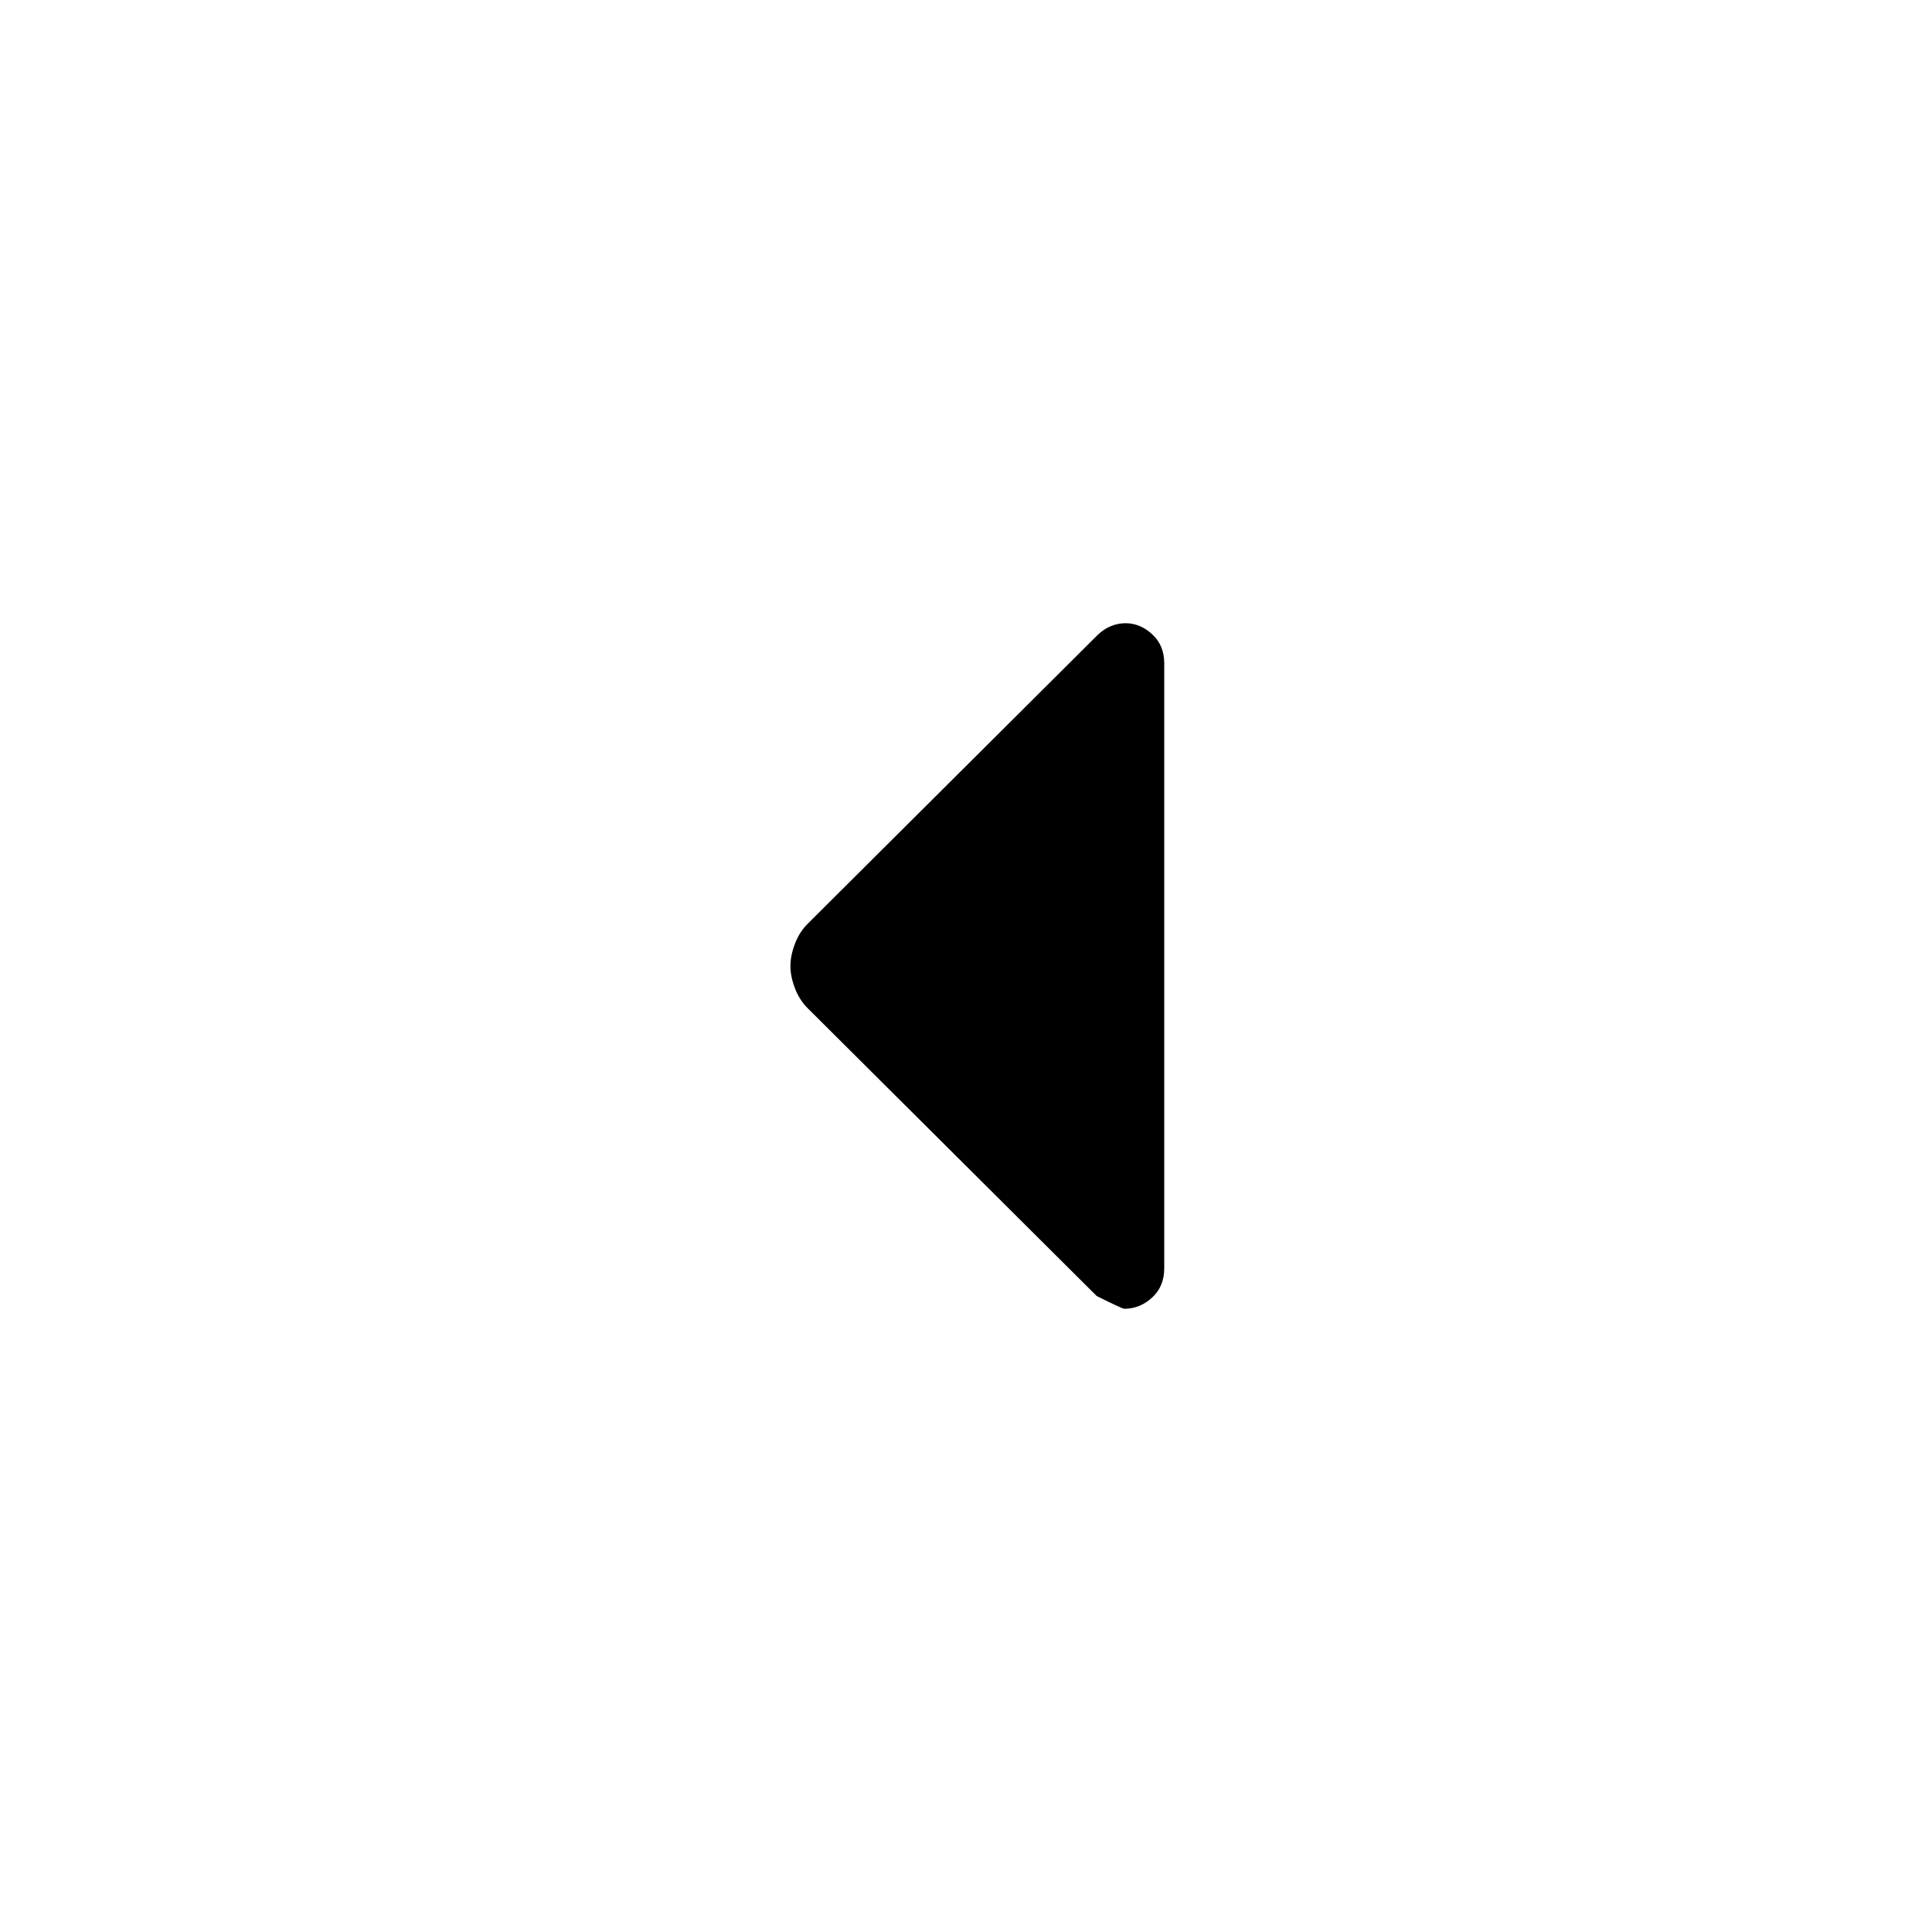 <svg xmlns="http://www.w3.org/2000/svg" height="20" viewBox="0 -960 960 960" width="20"><path d="M544.95-316.01 401.22-459.13q-3.98-3.98-6.22-9.82-2.24-5.83-2.24-11.05 0-5.22 2.24-11.05 2.24-5.84 6.22-9.82l143.77-143.21q3.34-3.33 6.98-4.79 3.63-1.46 7.29-1.46 7.33 0 13.28 5.52 5.96 5.51 5.96 14.35v300.72q0 8.99-6.06 14.53-6.05 5.54-13.81 5.54-.98 0-13.68-6.34Z"/></svg>
